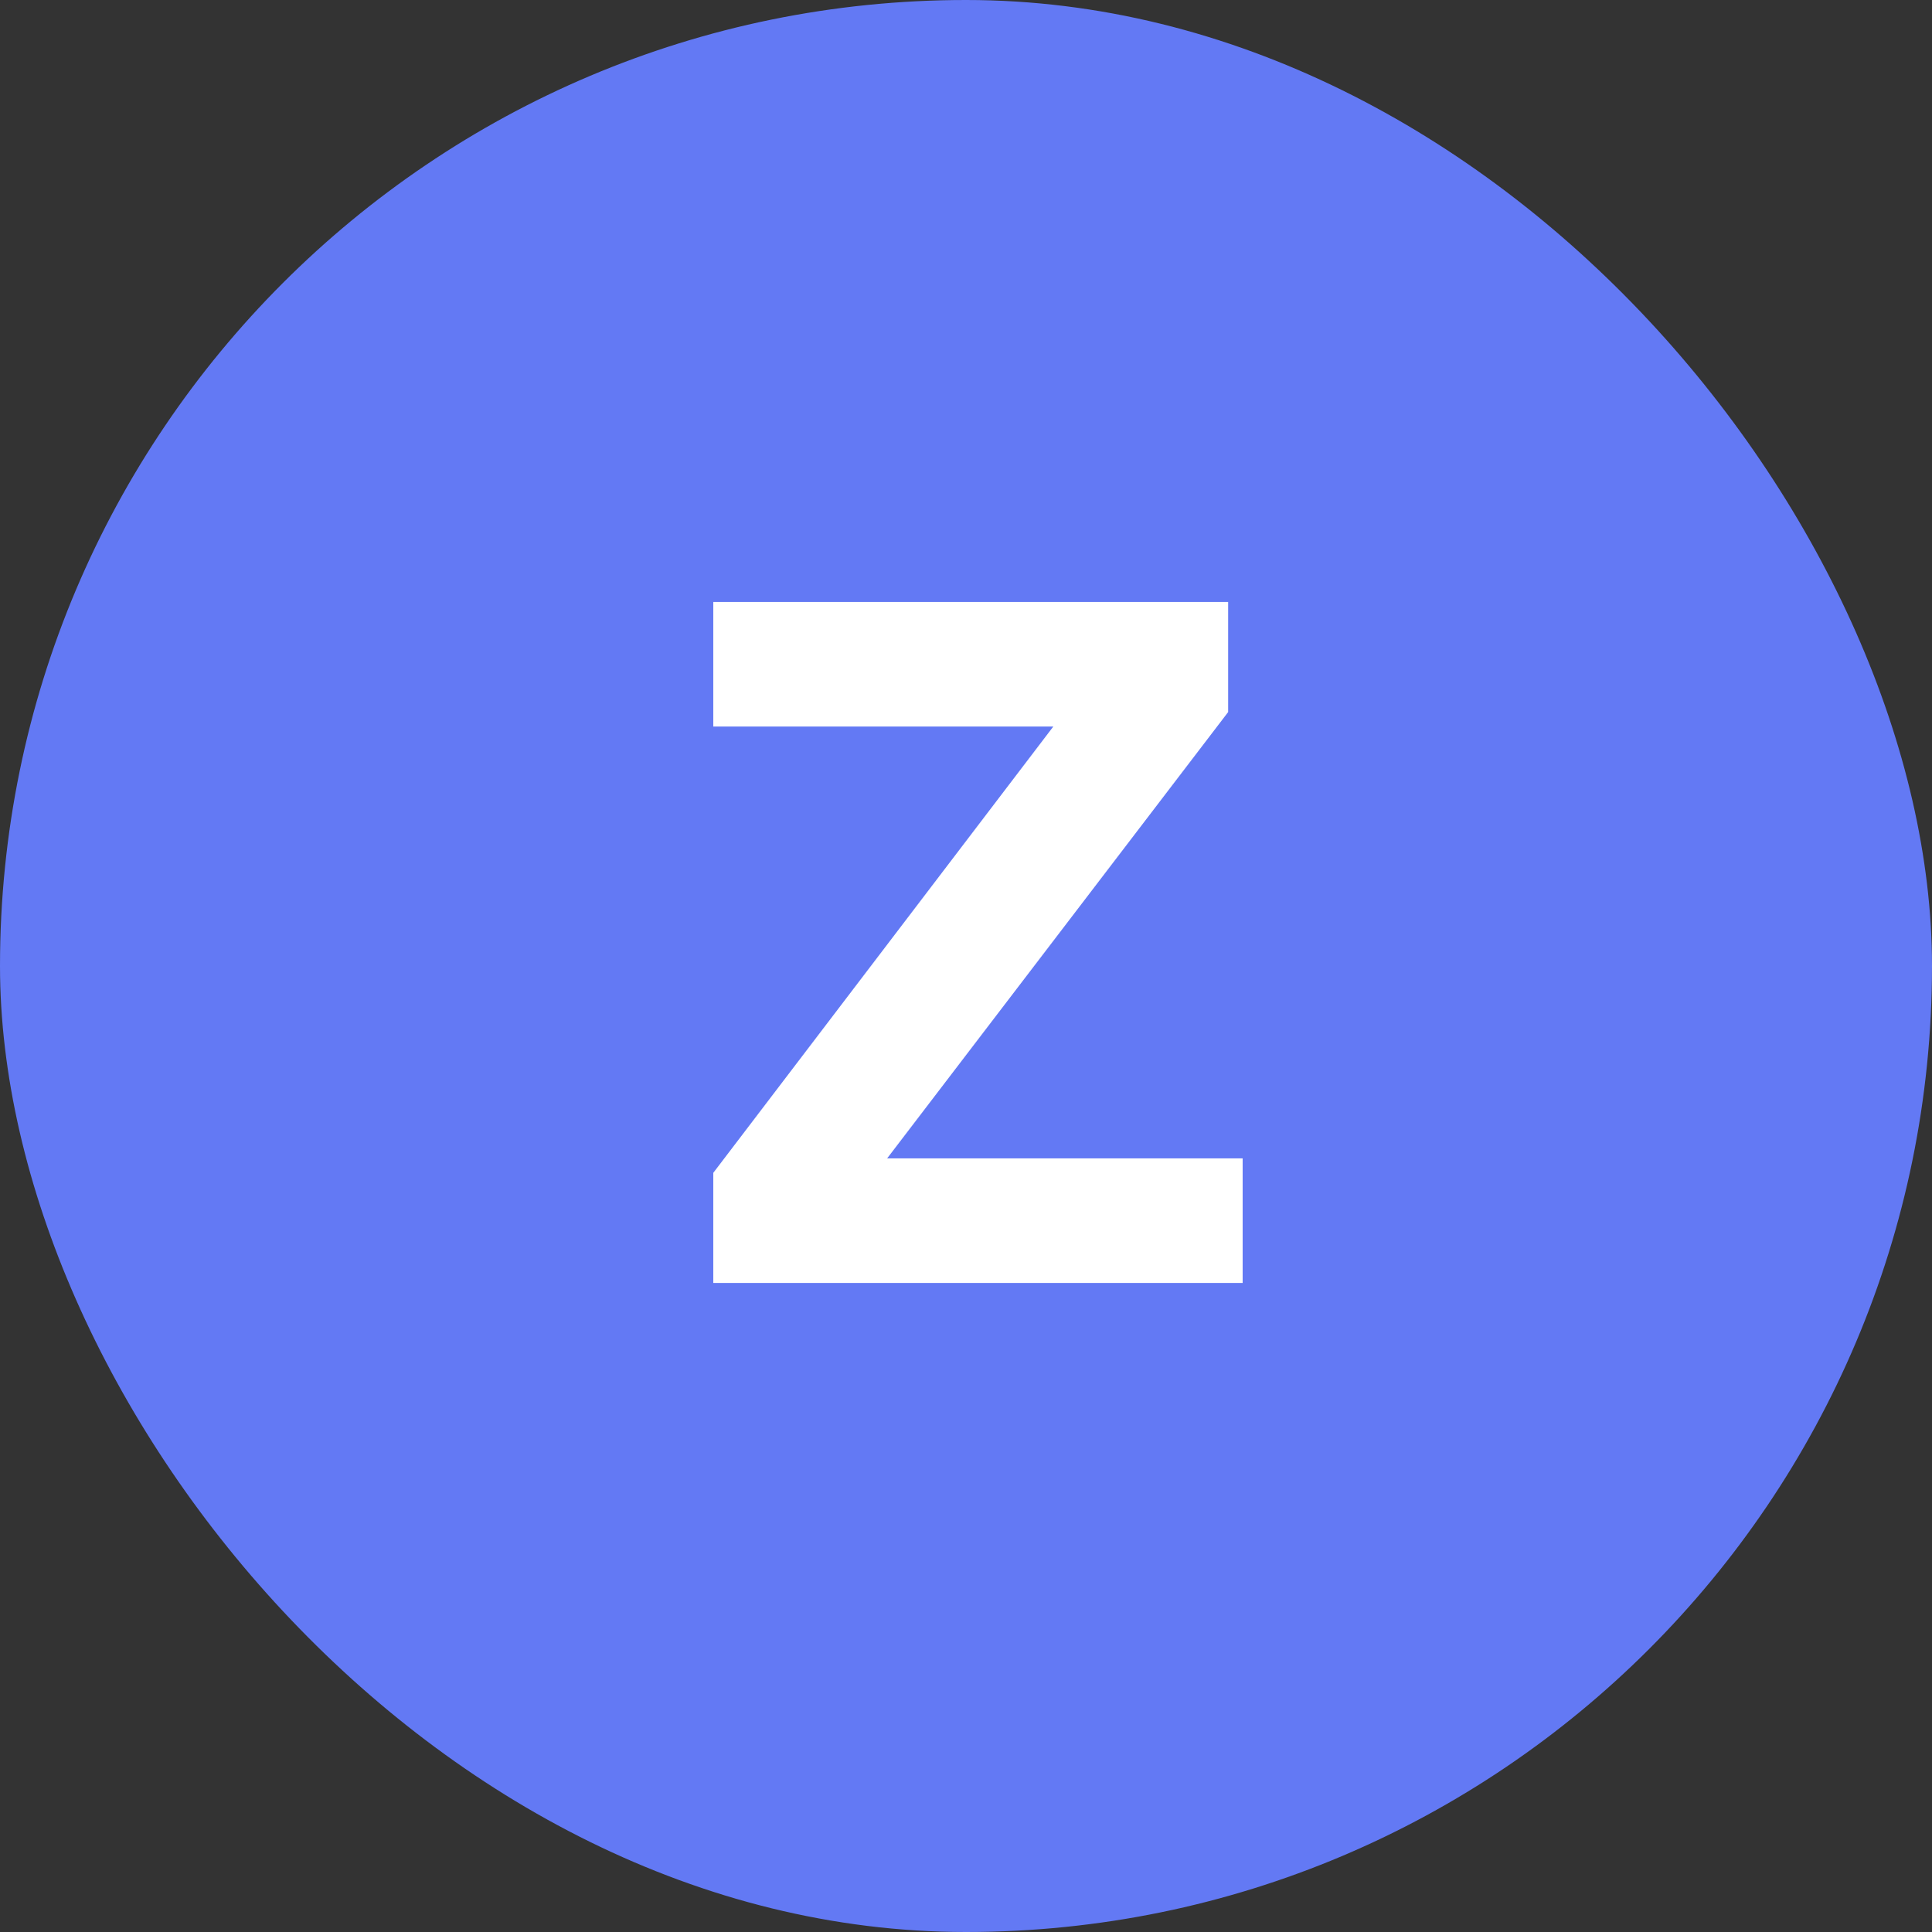 <svg width="128" height="128" viewBox="0 0 128 128" fill="none" xmlns="http://www.w3.org/2000/svg">
<rect x="0" y="0" width="128" height="128" fill="#333333" stroke="none"/>
<rect width="128" height="128" rx="64" fill="#6379F4"/>
<path d="M47.257 85V77.704L69.784 48.136H47.257V39.88H81.368V47.176L58.776 76.744H82.329V85H47.257Z" fill="white"/>
</svg>
